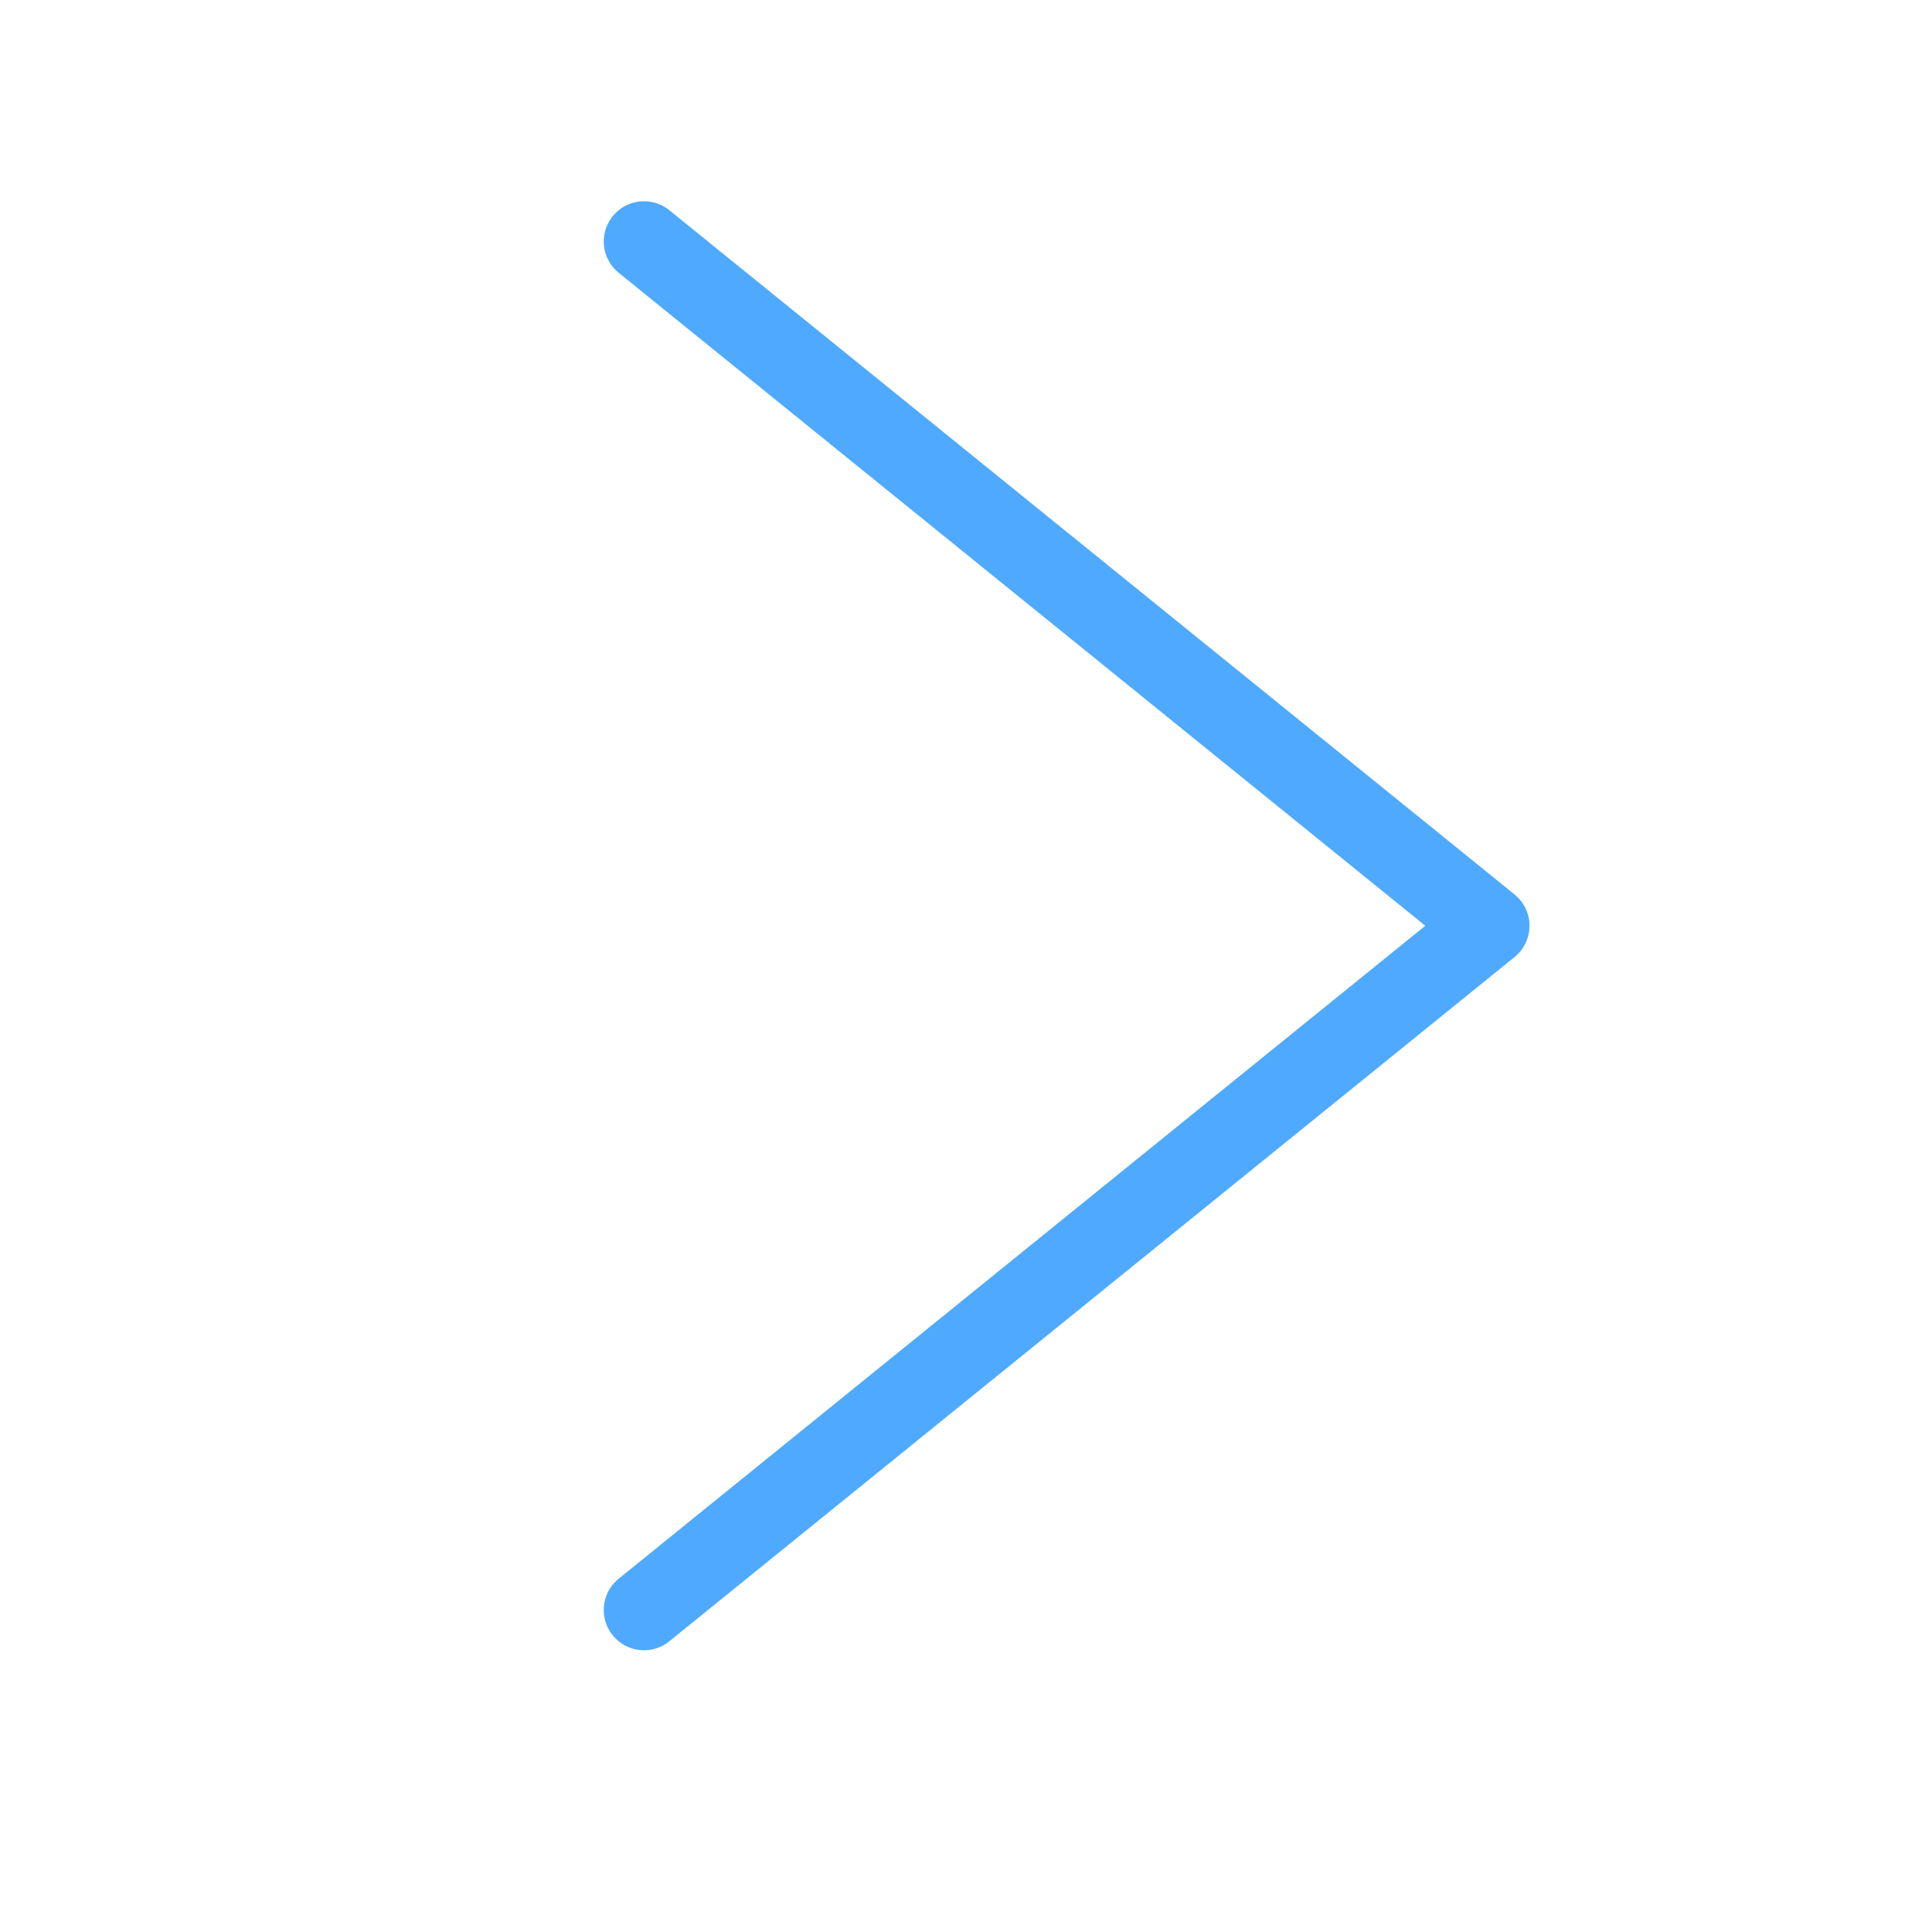<svg width="24" height="24" viewBox="0 0 24 24" fill="none" xmlns="http://www.w3.org/2000/svg">
<rect width="24" height="24" fill="white"/>
<path d="M8 20L18.5 11.5L8 3" stroke="#4FAAFF" stroke-linecap="round" stroke-linejoin="round"/>
</svg>
